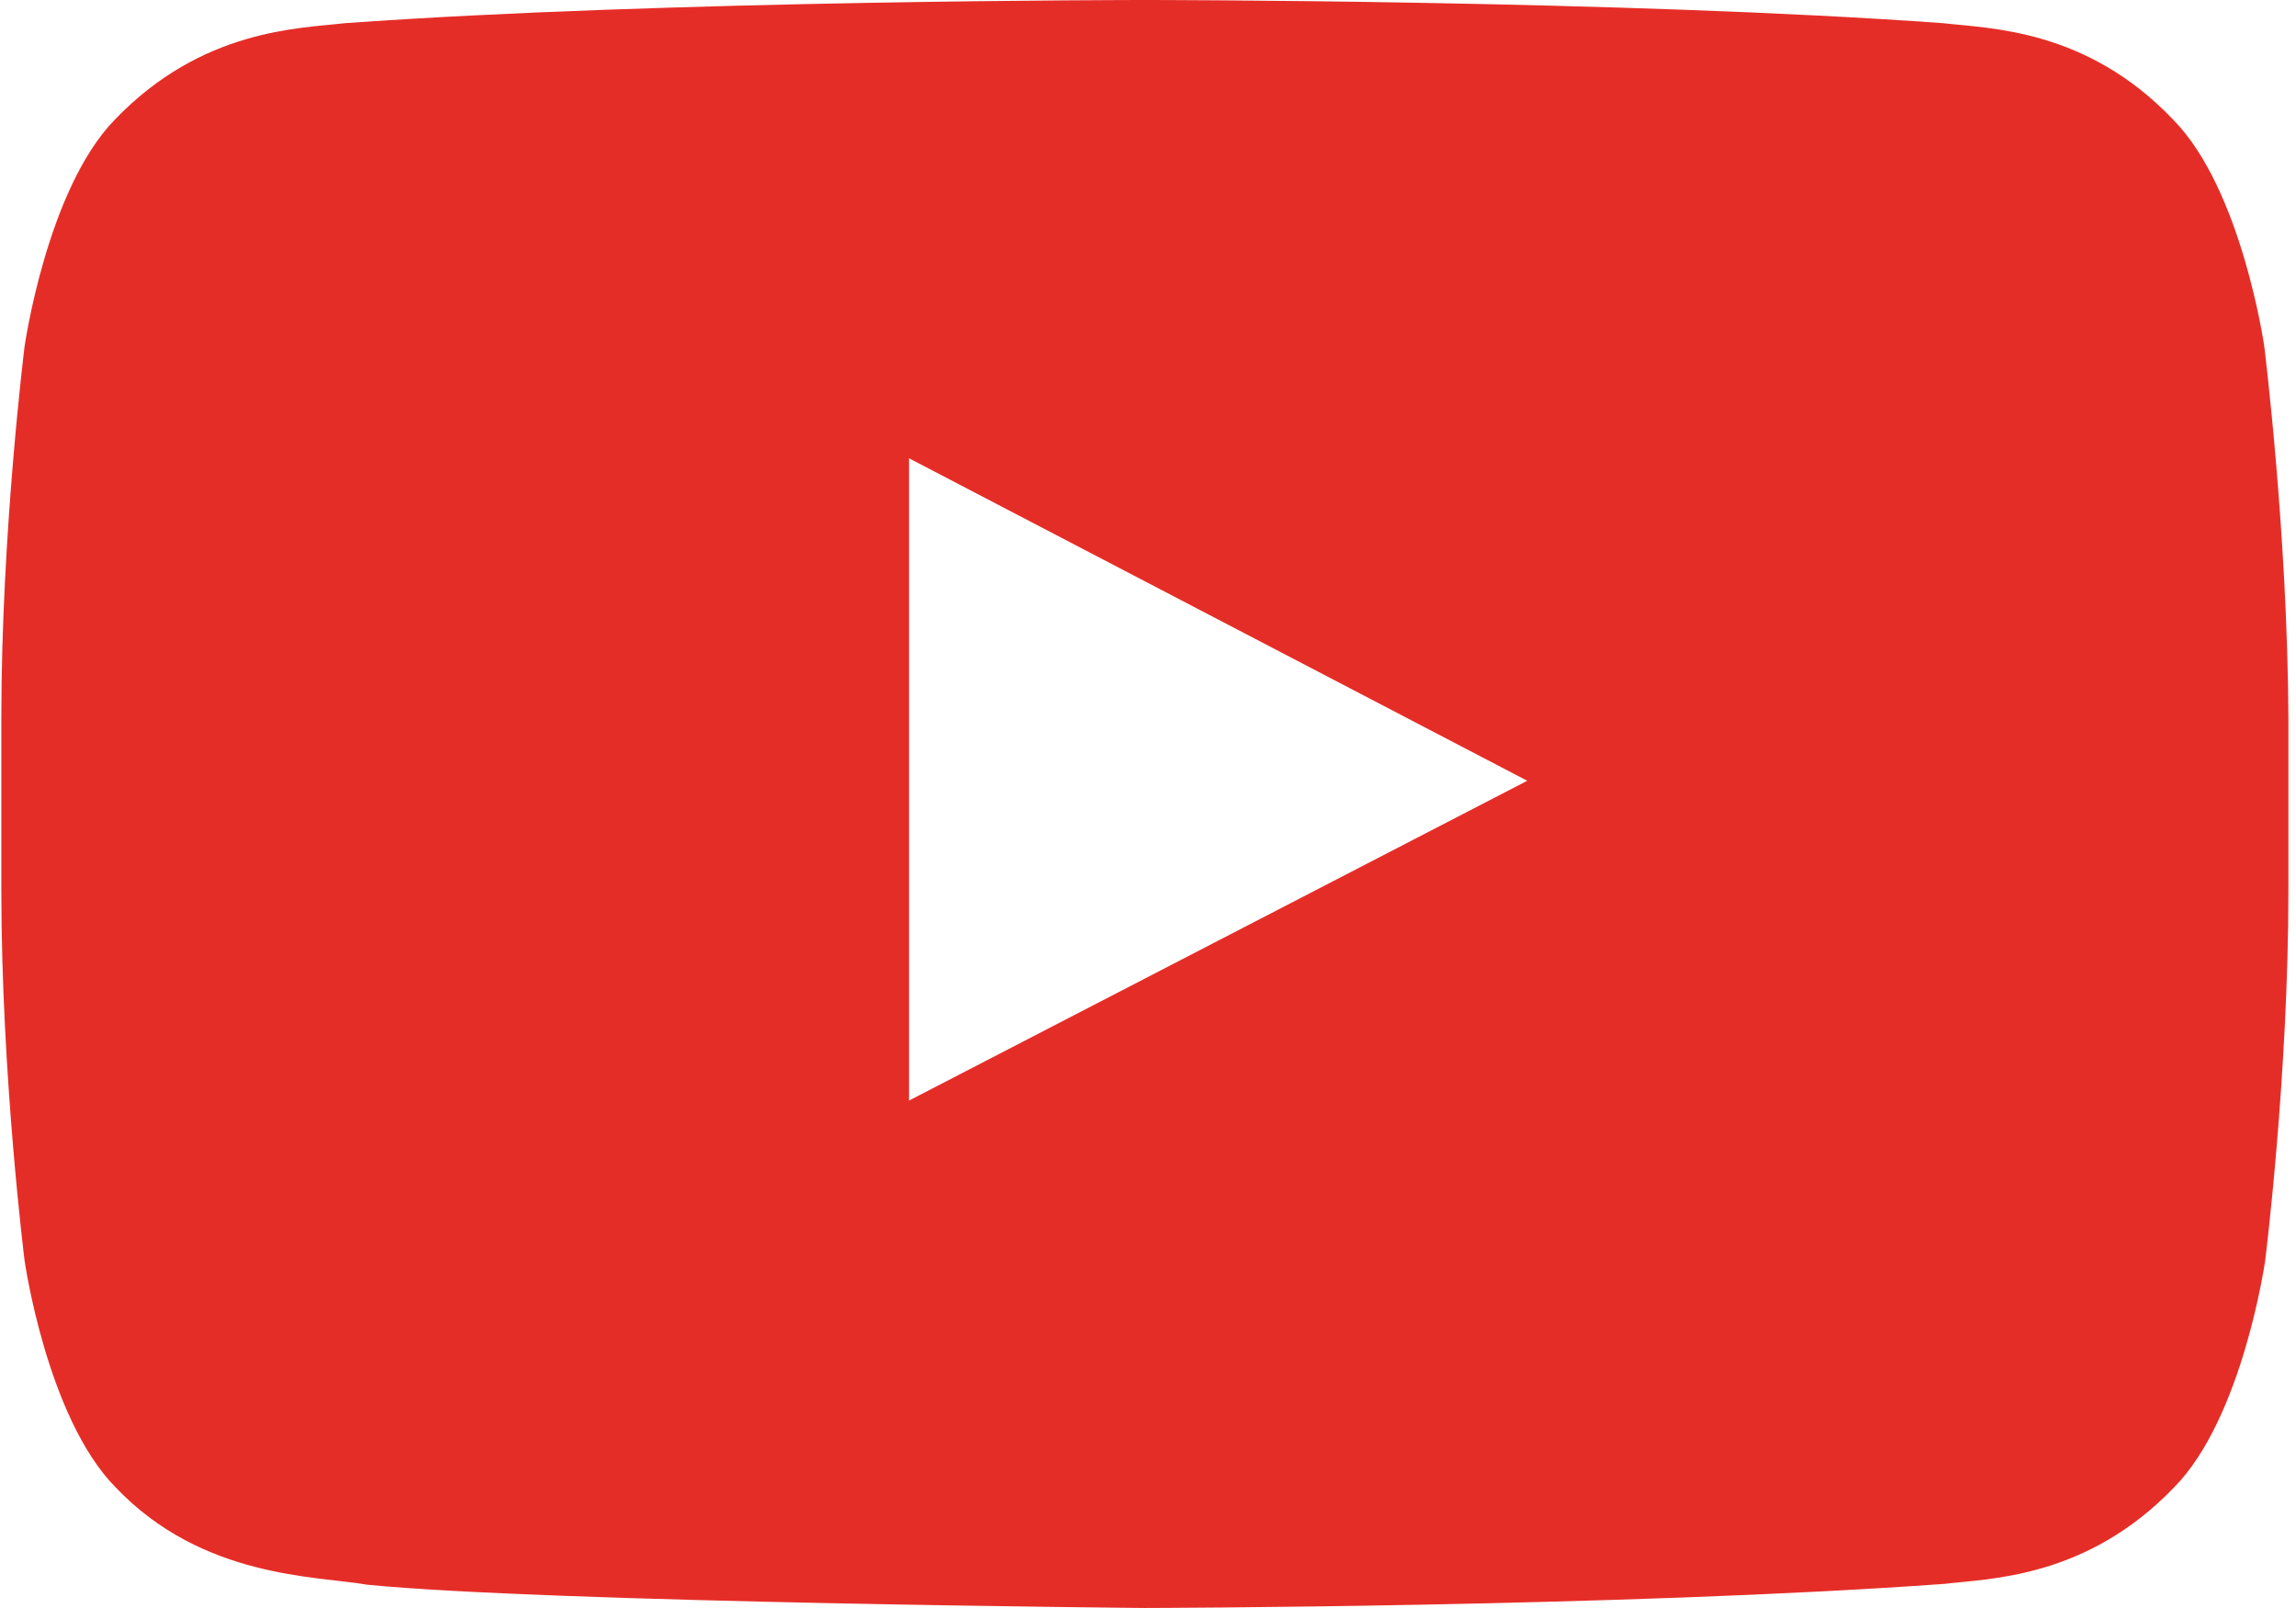<svg xmlns="http://www.w3.org/2000/svg" width="257" height="180" viewBox="0 0 257 180"><path fill="#e52d27" d="M253.451 38.8s2.599 20.8 2.699 41.5v19.4c0 20.7-2.599 41.4-2.599 41.4s-2.499 17.6-10.196 25.4c-9.796 10.2-20.692 10.2-25.69 10.8-35.786 2.6-89.565 2.7-89.565 2.7s-66.474-.6-86.966-2.6c-5.698-1-18.493-.7-28.189-10.9-7.697-7.8-10.196-25.4-10.196-25.4S.15 120.4.15 99.7V80.3c0-20.7 2.599-41.5 2.599-41.5s2.499-17.6 10.096-25.4C22.641 3.2 33.537 3.2 38.535 2.6 74.421 0 128.1 0 128.1 0h.1s53.679 0 89.365 2.6c5.098.6 15.994.6 25.69 10.8 7.697 7.8 10.196 25.4 10.196 25.4zM101.75 123.2l69.2-35.8-69.2-36.1v71.9z"/></svg>